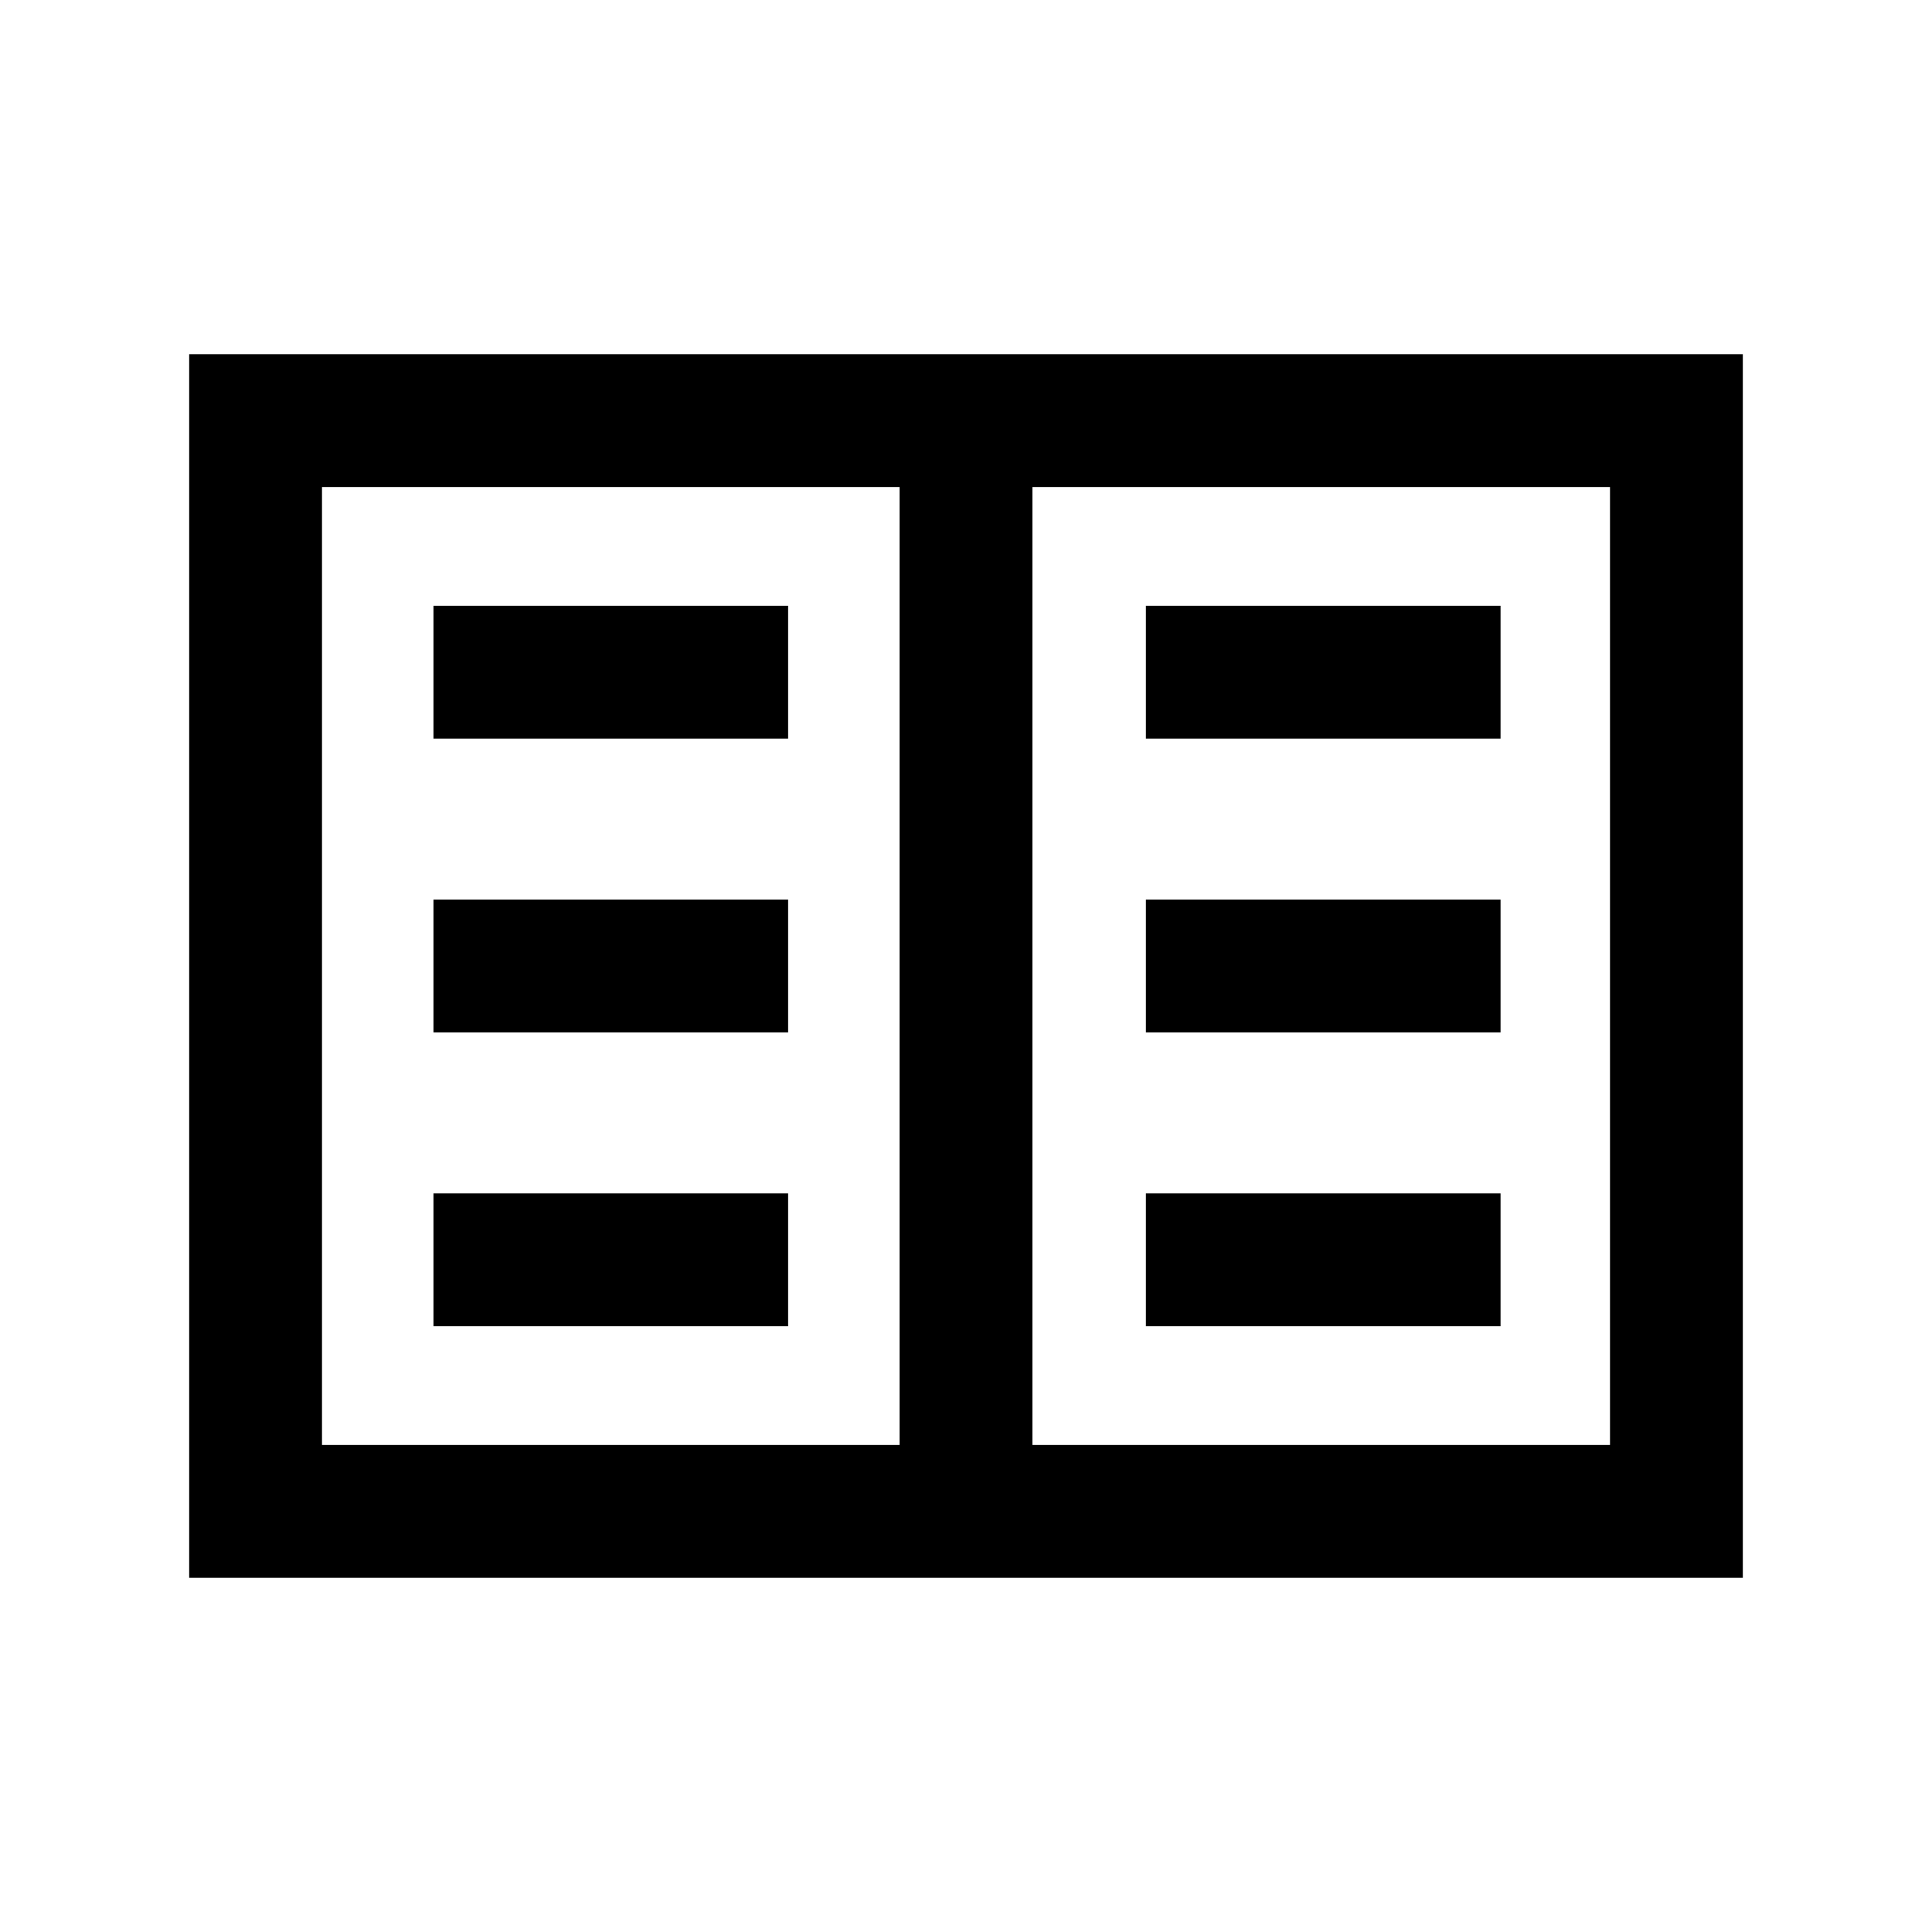 <svg xmlns="http://www.w3.org/2000/svg" height="24" viewBox="0 -960 960 960" width="24"><path d="M94-176v-608h772v608H94Zm66-66h287v-476H160v476Zm353 0h287v-476H513v476Zm-297.615-59h176.23v-66h-176.23v66Zm0-146h176.23v-66h-176.23v66Zm0-146h176.23v-66h-176.23v66Zm354 292h176.23v-66h-176.23v66Zm0-146h176.23v-66h-176.23v66Zm0-146h176.23v-66h-176.23v66ZM447-242v-476 476Z"/></svg>